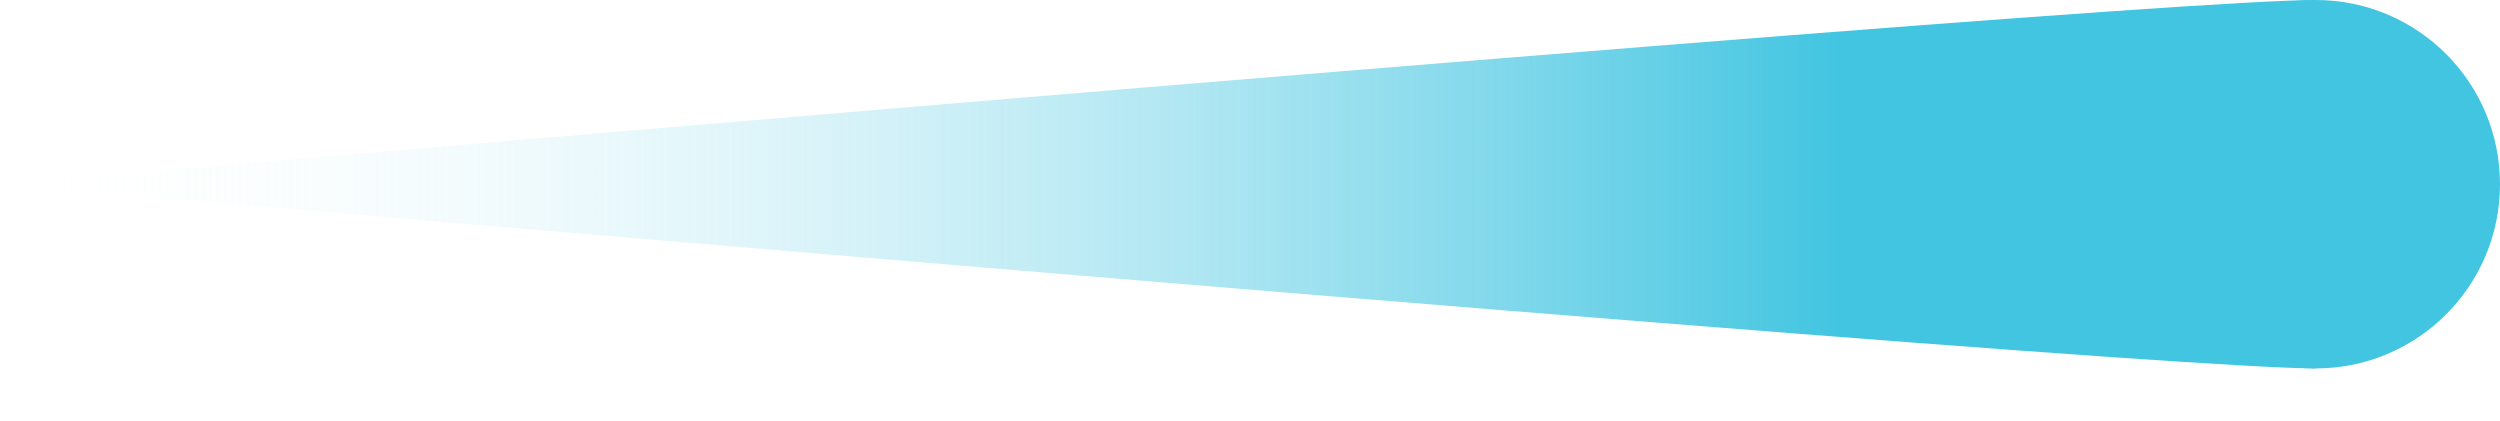 <svg xmlns="http://www.w3.org/2000/svg" width="95" height="16" viewBox="0 0 95 16">
    <defs>
        <linearGradient id="9173nh5t3a" x1="79.074%" x2="0%" y1="50%" y2="50%">
            <stop offset="0%" stop-color="#42C5E1"/>
            <stop offset="100%" stop-color="#FFF" stop-opacity="0"/>
        </linearGradient>
    </defs>
    <g fill="none" fill-rule="evenodd">
        <path fill="url(#9173nh5t3a)" d="M88 14V0C83.774 0 54.44 2.333 0 7c54.44 4.667 83.774 7 88 7z"/>
        <circle cx="88" cy="7" r="7" fill="#42C5E1"/>
    </g>
</svg>
